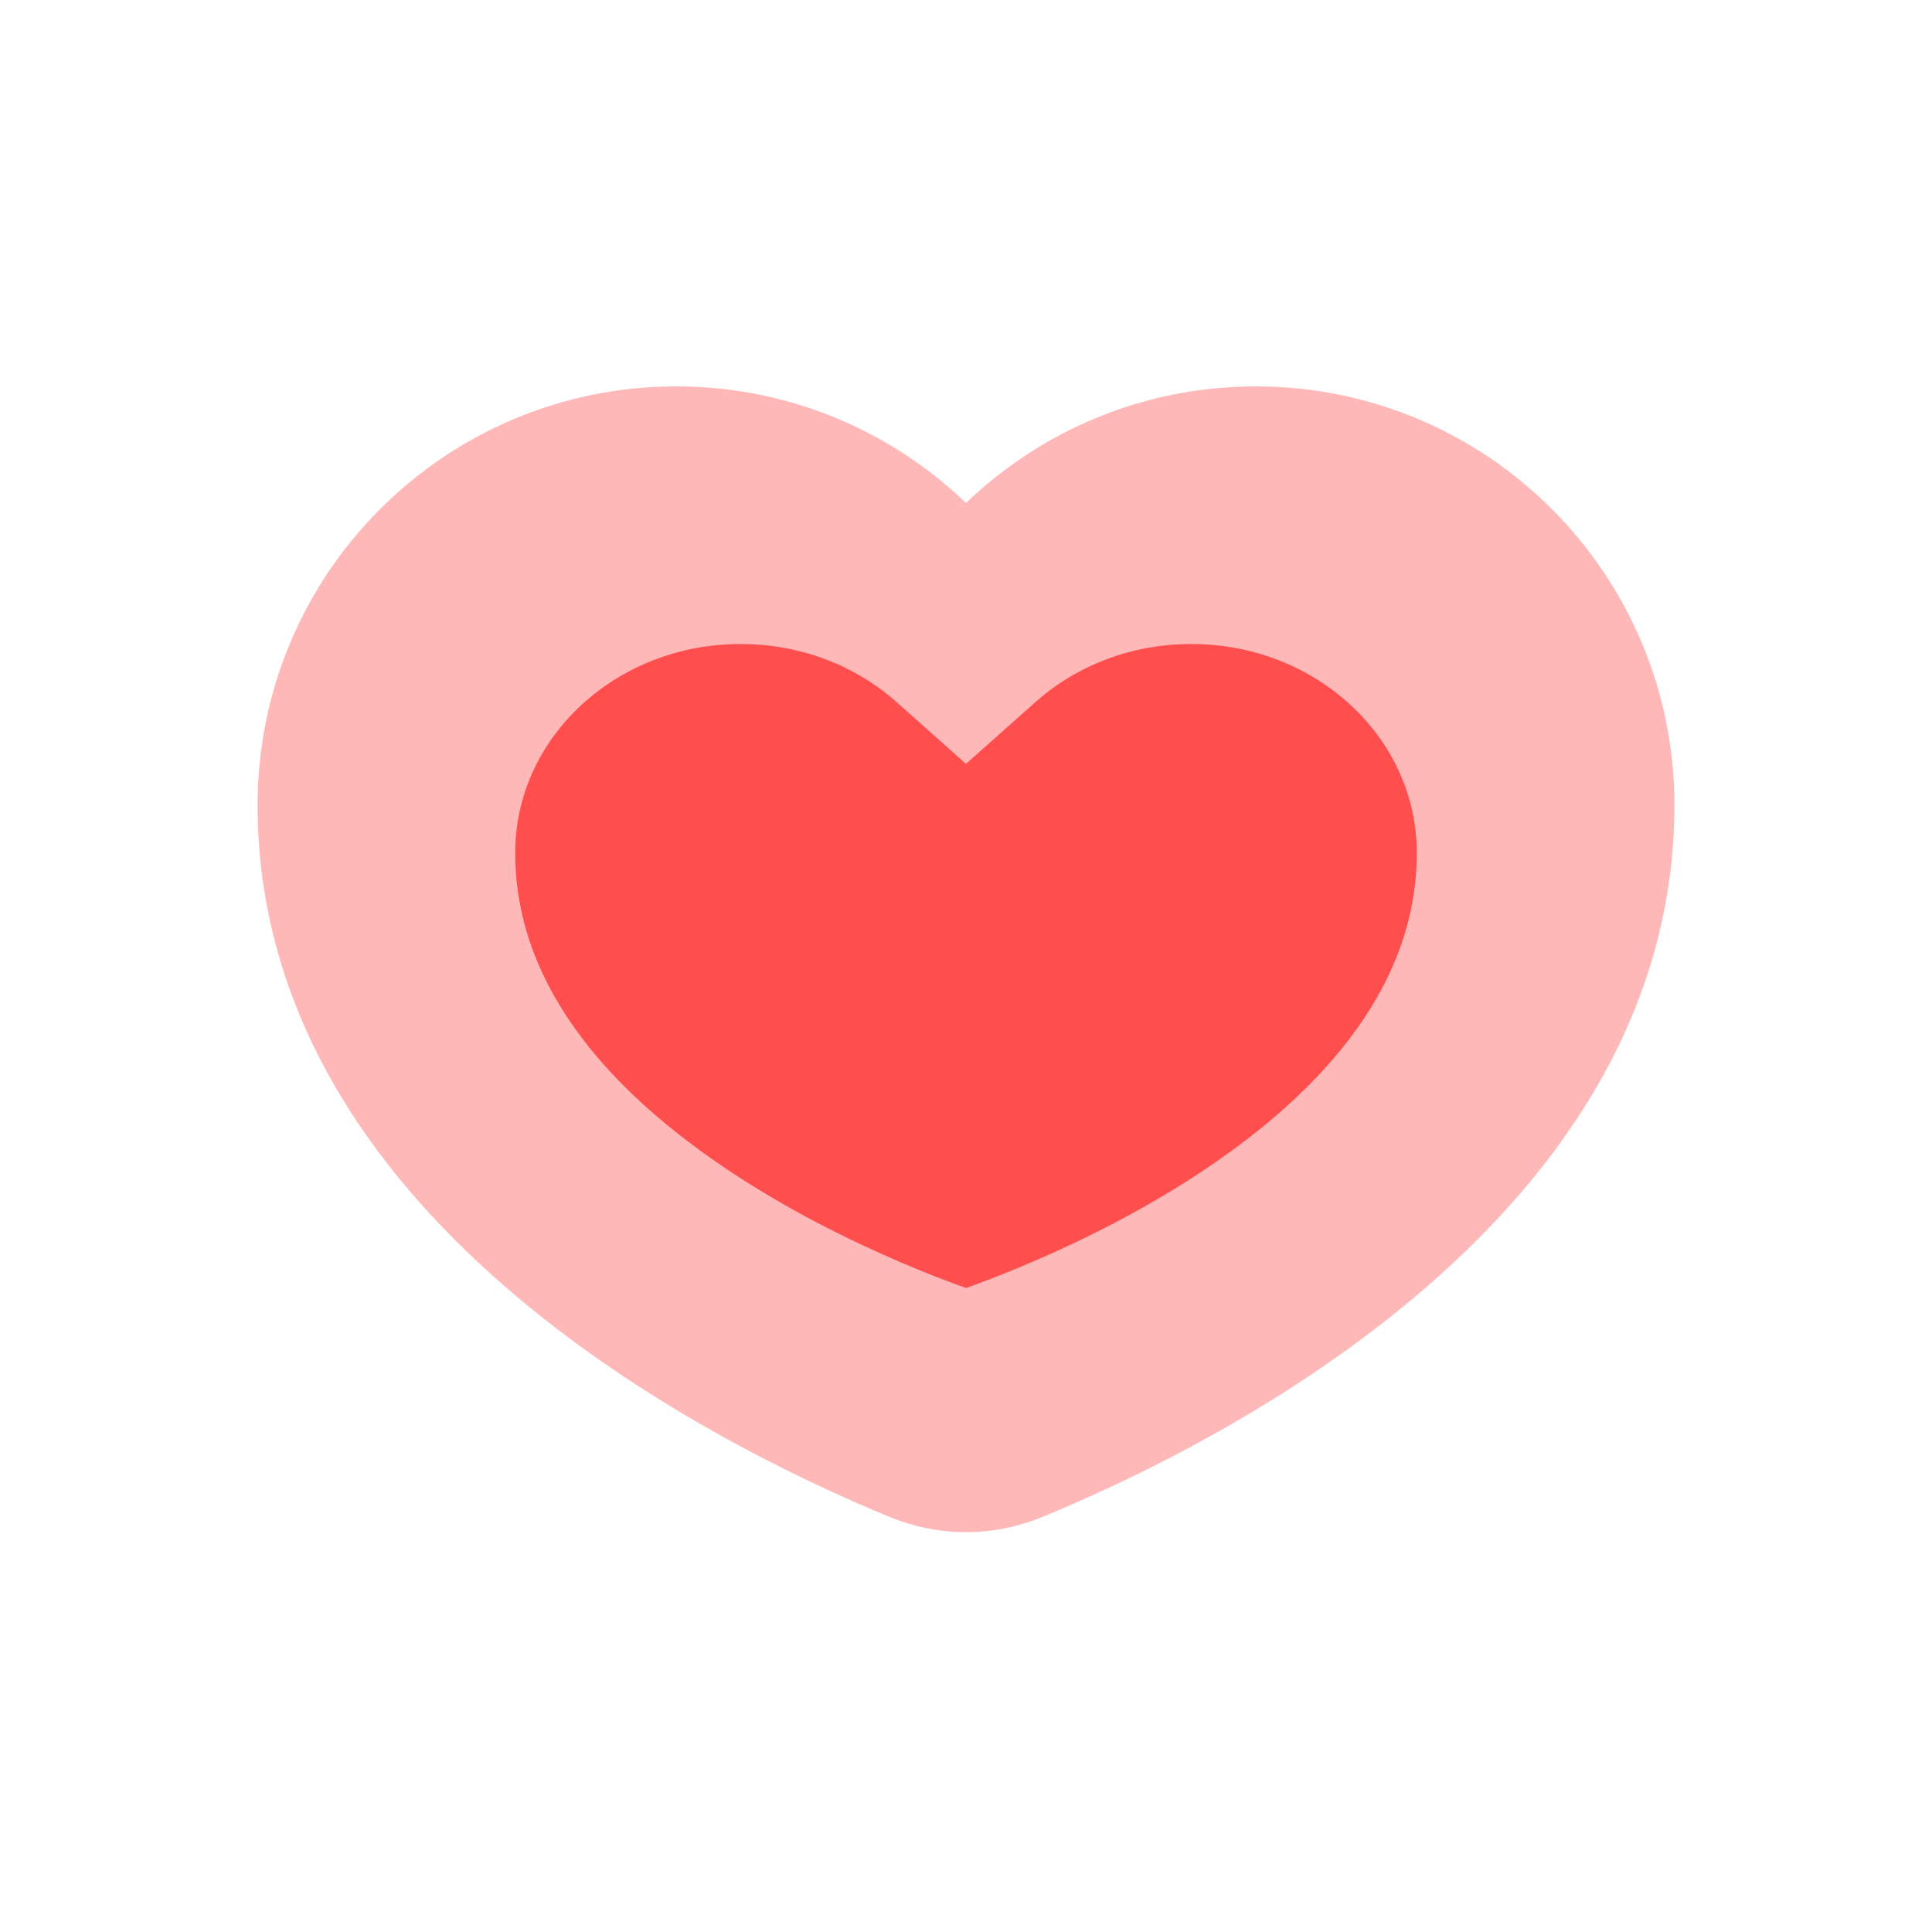 <?xml version="1.0" encoding="UTF-8"?>
<svg width="30px" height="30px" viewBox="0 0 30 30" version="1.1" xmlns="http://www.w3.org/2000/svg" xmlns:xlink="http://www.w3.org/1999/xlink">
    <title>Icon/Heart Copy</title>
    <g id="Icon/Heart-Copy" stroke="none" stroke-width="1" fill="none" fill-rule="evenodd">
        <g id="Heart" transform="translate(4, 6)" fill="#FF4E4E">
            <path d="M11,1.81 C9.832,0.689 8.246,0 6.5,0 C2.91,0 0,2.91 0,6.5 C0,12.868 6.97,16.385 9.814,17.555 C10.58,17.87 11.42,17.87 12.186,17.555 C15.03,16.385 22,12.868 22,6.5 C22,2.91 19.09,0 15.5,0 C13.754,0 12.168,0.689 11,1.81 Z" id="Path" opacity="0.4"></path>
            <path d="M11,5.861 L9.923,4.903 C9.293,4.342 8.441,4 7.5,4 C5.567,4 4,5.452 4,7.243 C4,9.401 5.6,11.096 7.599,12.359 C8.567,12.971 9.546,13.425 10.289,13.728 C10.567,13.841 10.808,13.932 11,14 C11.192,13.932 11.433,13.841 11.711,13.728 C12.454,13.425 13.433,12.971 14.402,12.359 C16.4,11.096 18,9.401 18,7.243 C18,5.452 16.433,4 14.5,4 C13.559,4 12.707,4.342 12.077,4.903 L11,5.861 Z" id="Path"></path>
        </g>
    </g>
</svg>